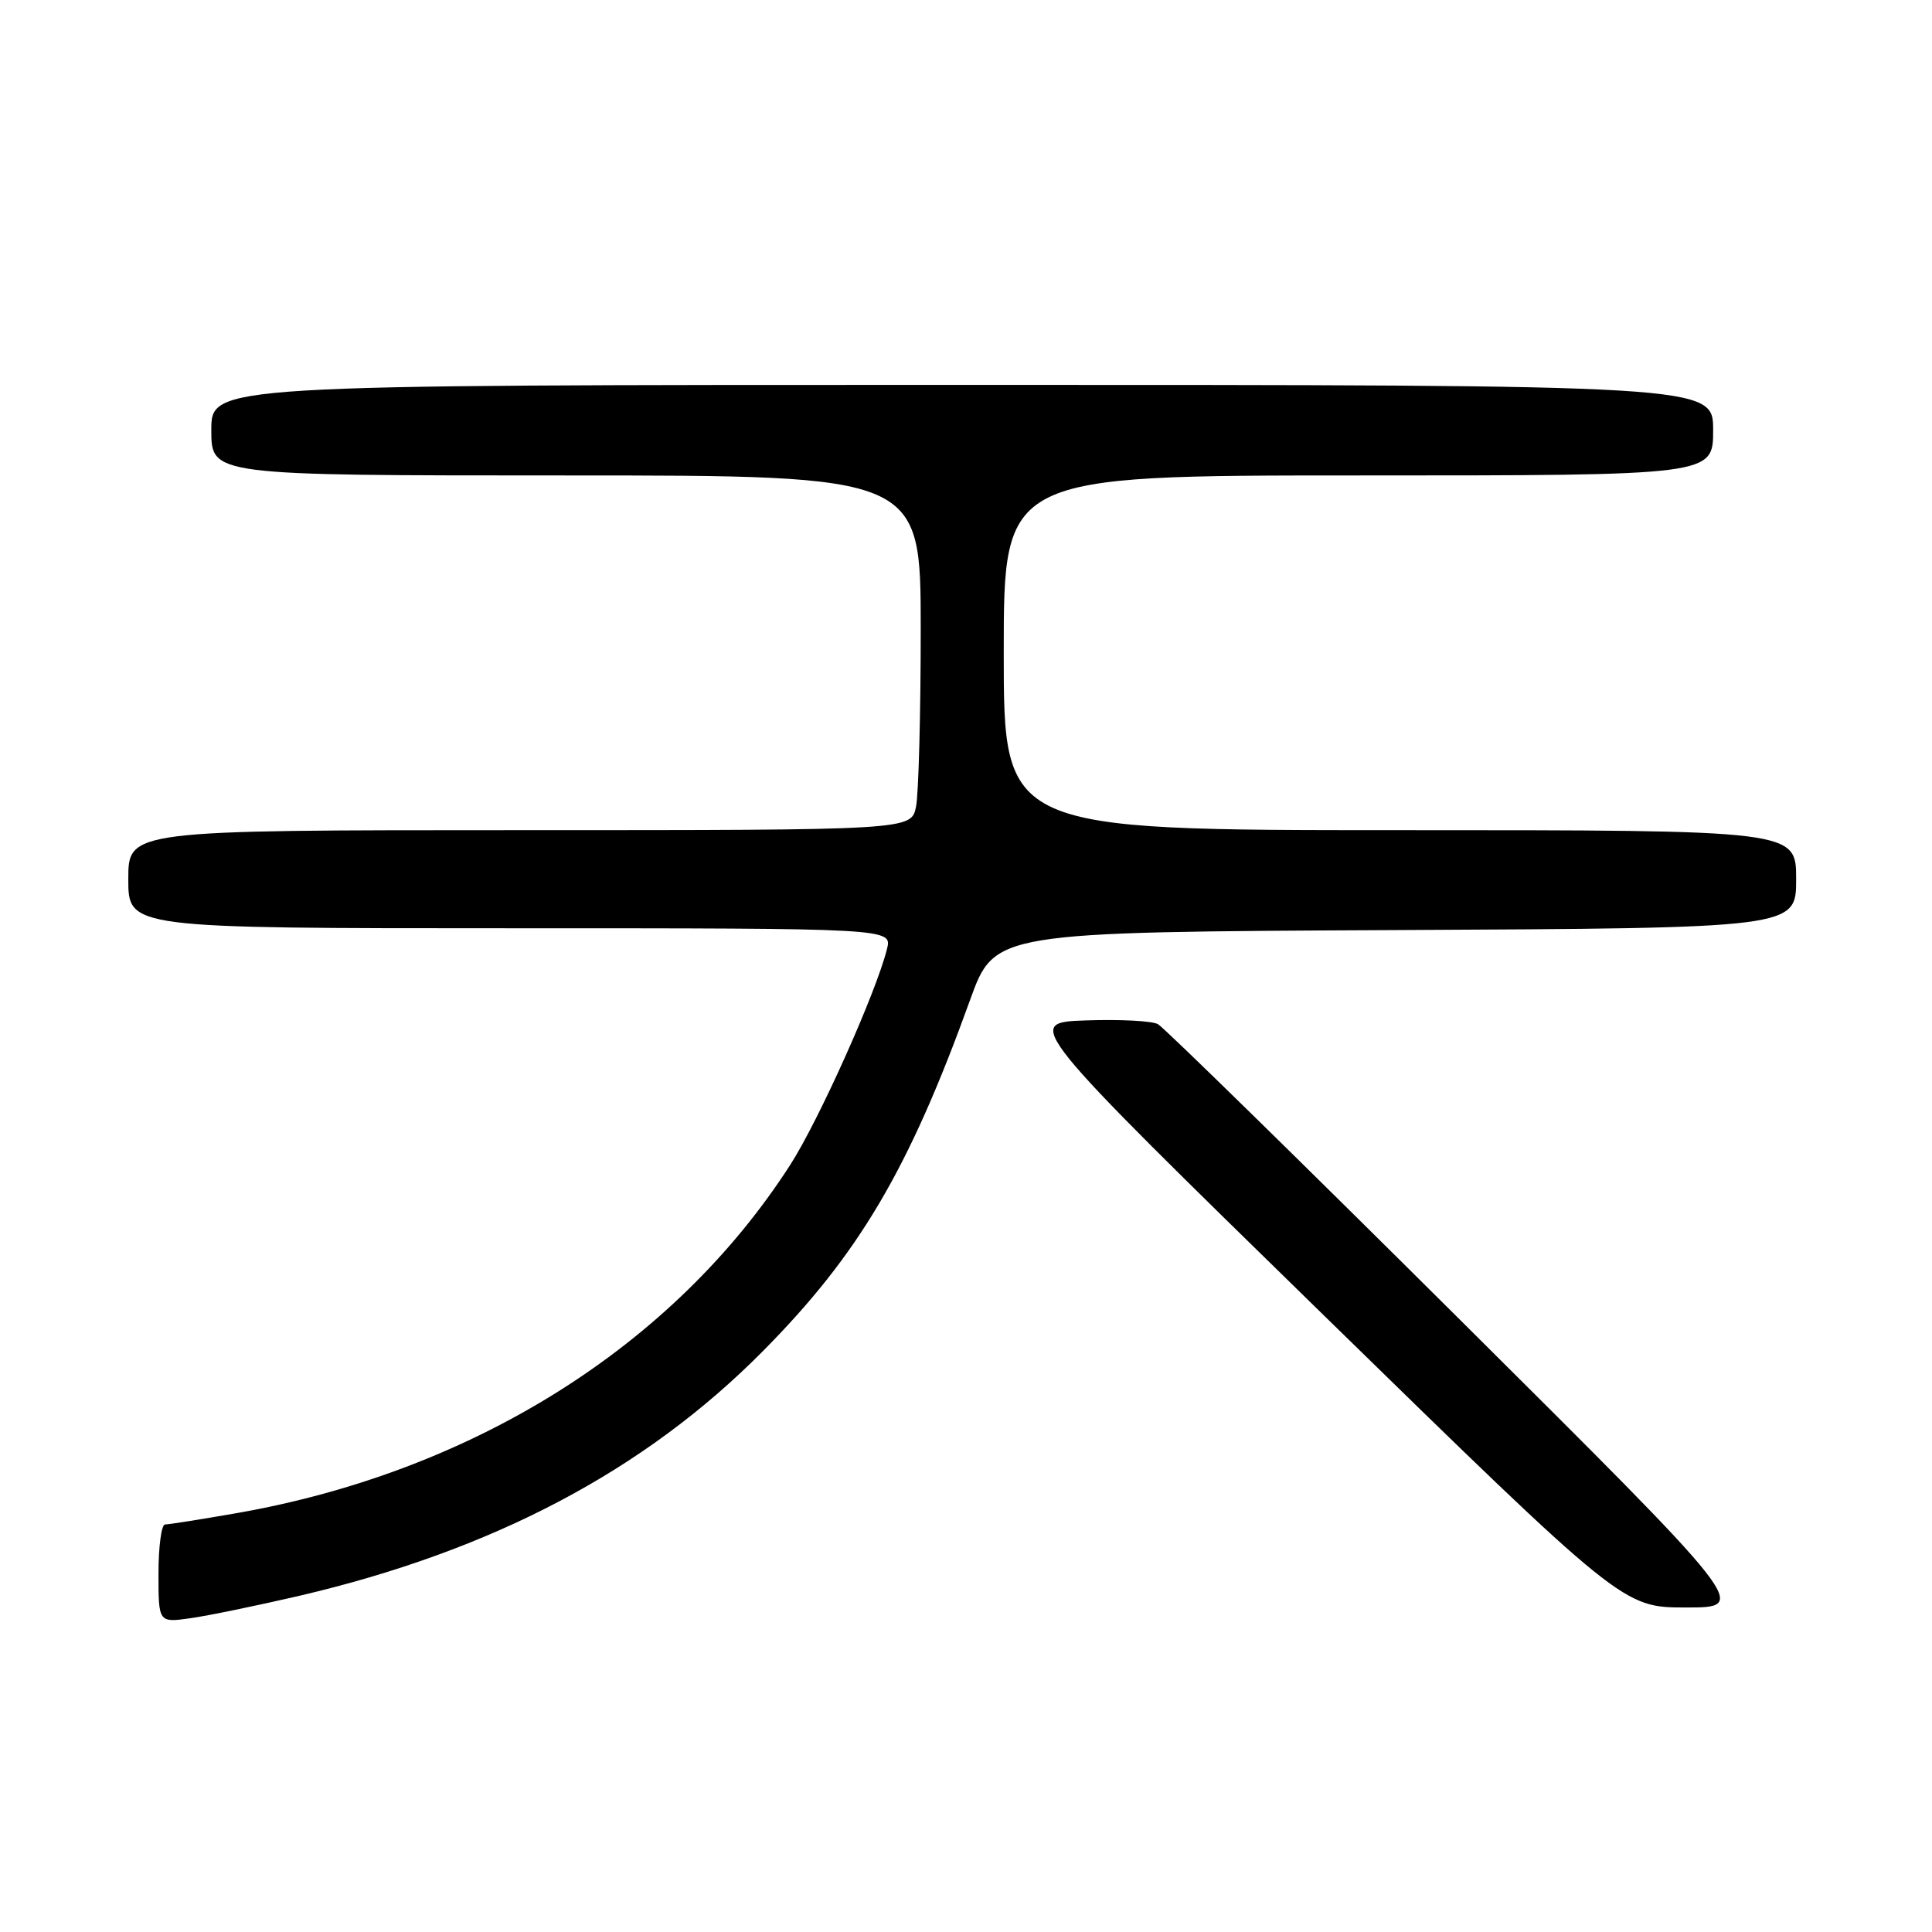 <?xml version="1.0" encoding="UTF-8" standalone="no"?>
<!DOCTYPE svg PUBLIC "-//W3C//DTD SVG 1.1//EN" "http://www.w3.org/Graphics/SVG/1.1/DTD/svg11.dtd" >
<svg xmlns="http://www.w3.org/2000/svg" xmlns:xlink="http://www.w3.org/1999/xlink" version="1.1" viewBox="0 0 256 256">
 <g >
 <path fill="currentColor"
d=" M 39.55 211.48 C 65.24 205.49 85.36 194.89 101.03 179.09 C 113.80 166.21 120.42 155.00 128.54 132.50 C 131.79 123.50 131.79 123.50 184.89 123.24 C 238.00 122.98 238.00 122.98 238.00 116.49 C 238.00 110.00 238.00 110.00 185.50 110.00 C 133.00 110.00 133.00 110.00 133.00 86.50 C 133.00 63.00 133.00 63.00 180.00 63.00 C 227.00 63.00 227.00 63.00 227.00 57.00 C 227.00 51.00 227.00 51.00 127.50 51.00 C 28.00 51.00 28.00 51.00 28.00 57.00 C 28.00 63.00 28.00 63.00 75.00 63.00 C 122.00 63.00 122.00 63.00 122.00 83.38 C 122.00 94.58 121.72 105.16 121.38 106.88 C 120.75 110.00 120.75 110.00 68.88 110.00 C 17.00 110.00 17.00 110.00 17.00 116.50 C 17.00 123.00 17.00 123.00 67.61 123.00 C 118.22 123.00 118.22 123.00 117.53 125.75 C 116.08 131.55 108.49 148.47 104.71 154.35 C 89.30 178.31 62.70 195.03 31.29 200.51 C 26.59 201.33 22.35 202.00 21.87 202.00 C 21.39 202.00 21.00 204.93 21.00 208.51 C 21.00 215.02 21.00 215.02 25.25 214.42 C 27.59 214.09 34.02 212.76 39.55 211.48 Z  M 193.33 174.75 C 172.17 153.71 154.22 136.14 153.44 135.71 C 152.67 135.27 148.36 135.05 143.86 135.21 C 135.70 135.50 135.70 135.50 175.37 174.25 C 215.05 213.00 215.05 213.00 223.43 213.00 C 231.80 213.00 231.80 213.00 193.33 174.75 Z "/>
</g>
</svg>